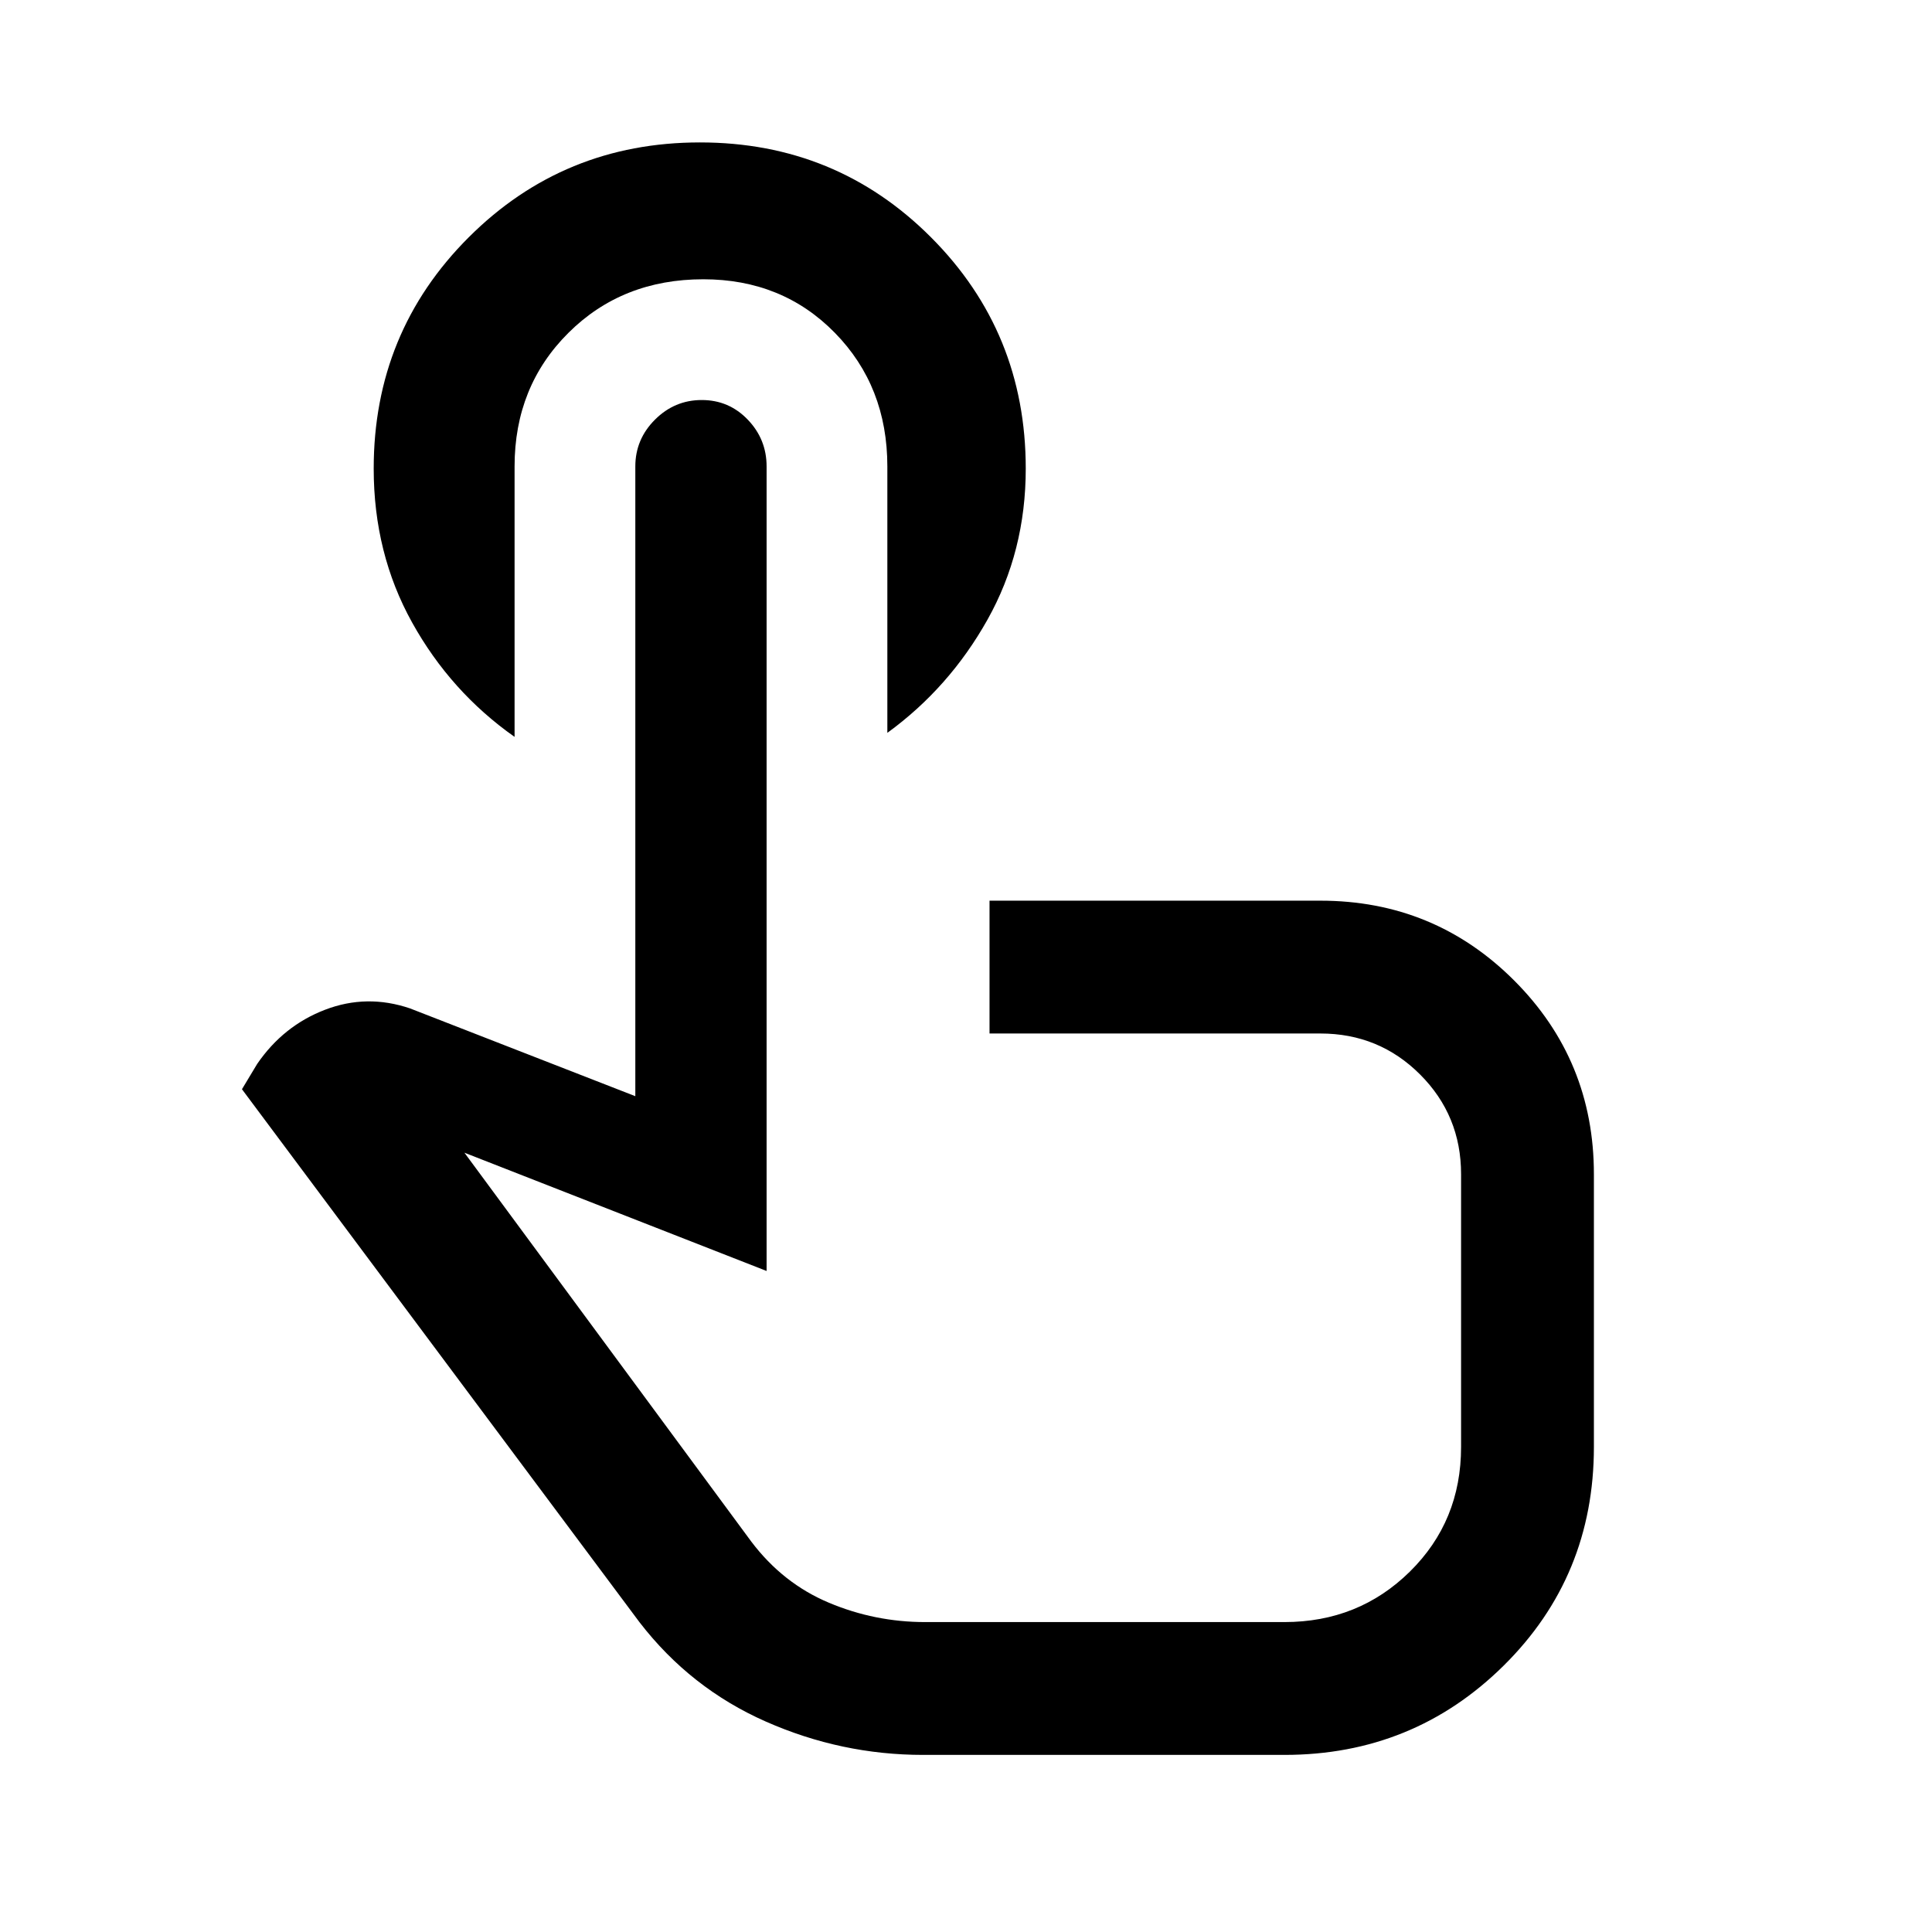 <svg xmlns="http://www.w3.org/2000/svg" height="24" viewBox="0 -960 960 960" width="24"><path d="M255.69-728.23v134.38q-31.77-22.38-50.88-56.77-19.12-34.38-19.12-76.53 0-67.76 47.2-114.92t114.92-47.16q67.73 0 114.81 47.16 47.07 47.16 47.07 114.92 0 41.15-19 75.03-19 33.89-49.77 56.27v-132.38q0-39.77-26.07-66.38-26.08-26.62-65.39-26.62-40.26 0-67.01 26.62-26.76 26.61-26.76 66.38ZM458.69-88q-40.61 0-78.11-16.54t-62.81-49.38L120.23-418.77l7.54-12.54q13-19 33.77-26.96 20.77-7.96 42.23-.65l111.92 43.61v-312.92q0-13.5 9.76-23.25t23.25-9.75q13.5 0 22.86 9.75t9.36 23.25v399.77l-150.15-58.77L373.31-194q15.69 20.77 38.56 30.38 22.87 9.62 47.82 9.62h178.54q36.87 0 62.32-25.07Q726-204.13 726-241v-135.54q0-29.19-20.37-49.56-20.36-20.36-49.55-20.36H491.69v-66h164.39q56.63 0 96.28 39.64Q792-433.17 792-376.54v135.49q0 64.36-44.85 108.7Q702.3-88 638.23-88H458.69Zm20.08-245.23Z"/></svg>